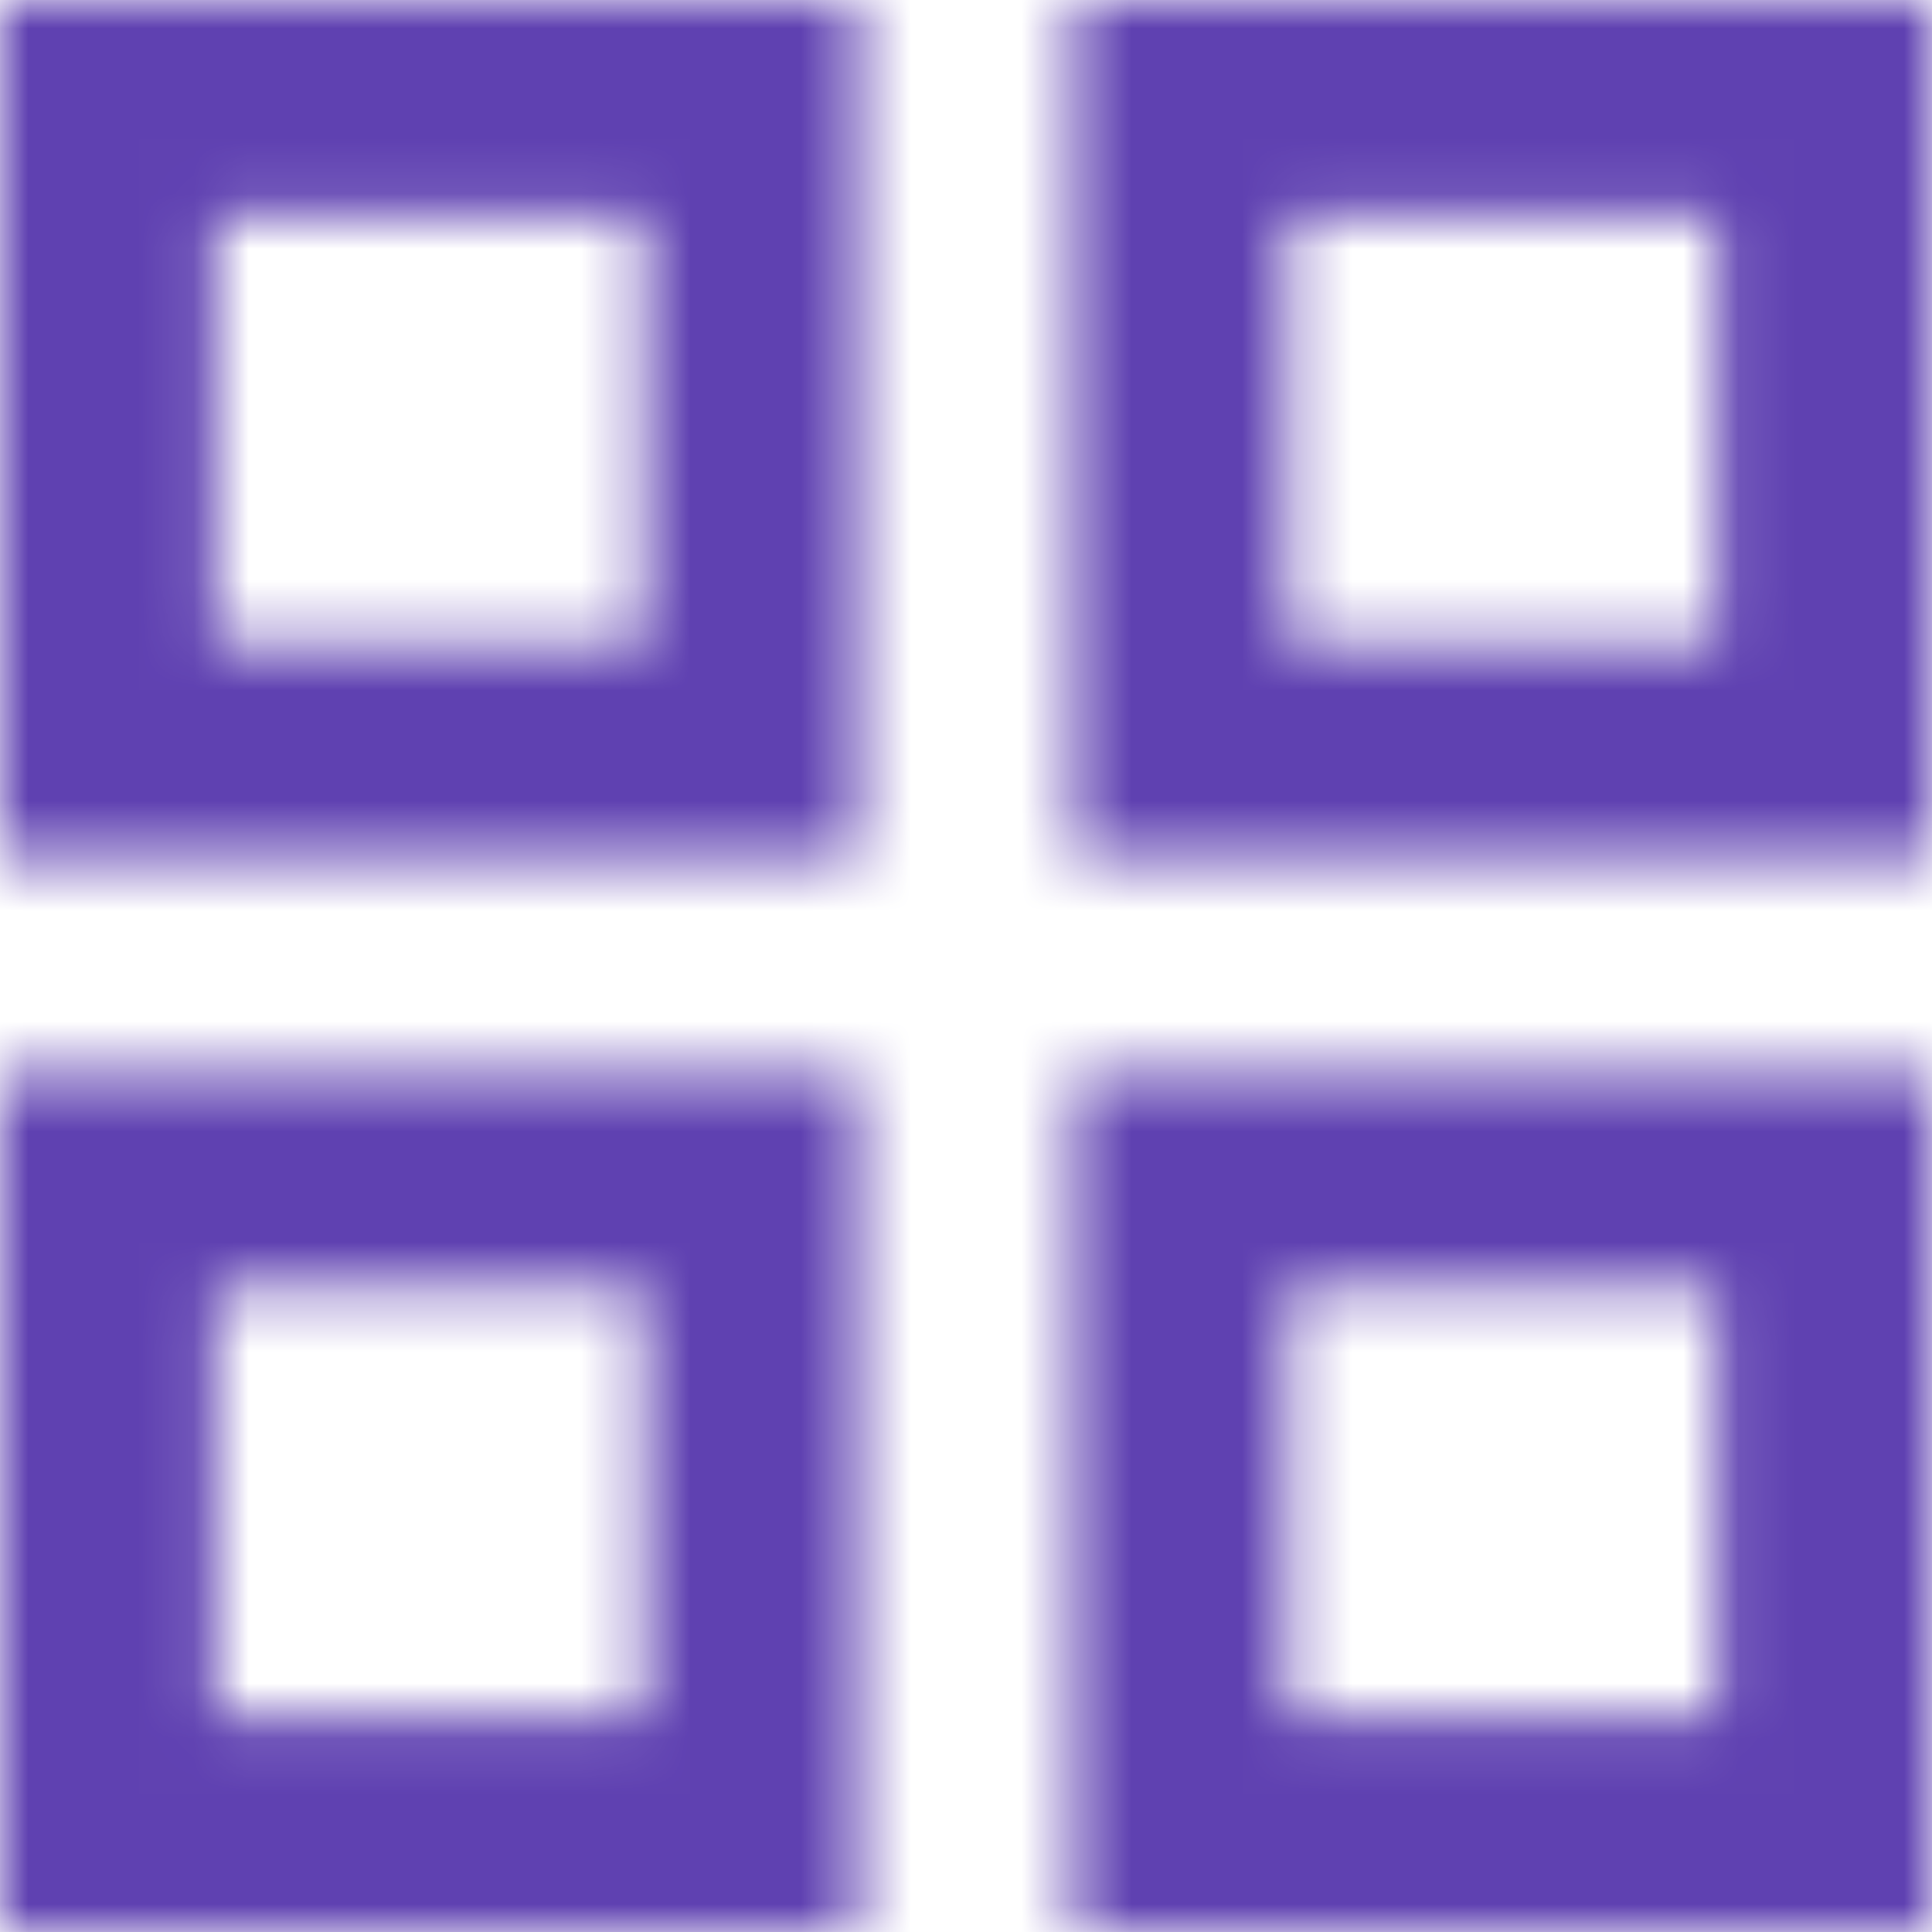 <svg width="35" height="35" viewBox="0 0 35 35" fill="none" xmlns="http://www.w3.org/2000/svg">
<mask id="mask0_383_400" style="mask-type:alpha" maskUnits="userSpaceOnUse" x="0" y="0" width="35" height="35">
<path d="M0 15.556V0H15.556V15.556H0ZM0 35V19.444H15.556V35H0ZM19.444 15.556V0H35V15.556H19.444ZM19.444 35V19.444H35V35H19.444ZM3.889 11.667H11.667V3.889H3.889V11.667ZM23.333 11.667H31.111V3.889H23.333V11.667ZM23.333 31.111H31.111V23.333H23.333V31.111ZM3.889 31.111H11.667V23.333H3.889V31.111Z" fill="#B38200"/>
</mask>
<g mask="url(#mask0_383_400)">
<rect x="-162.361" y="-140" width="360.694" height="315" fill="#5F41B1"/>
</g>
</svg>
